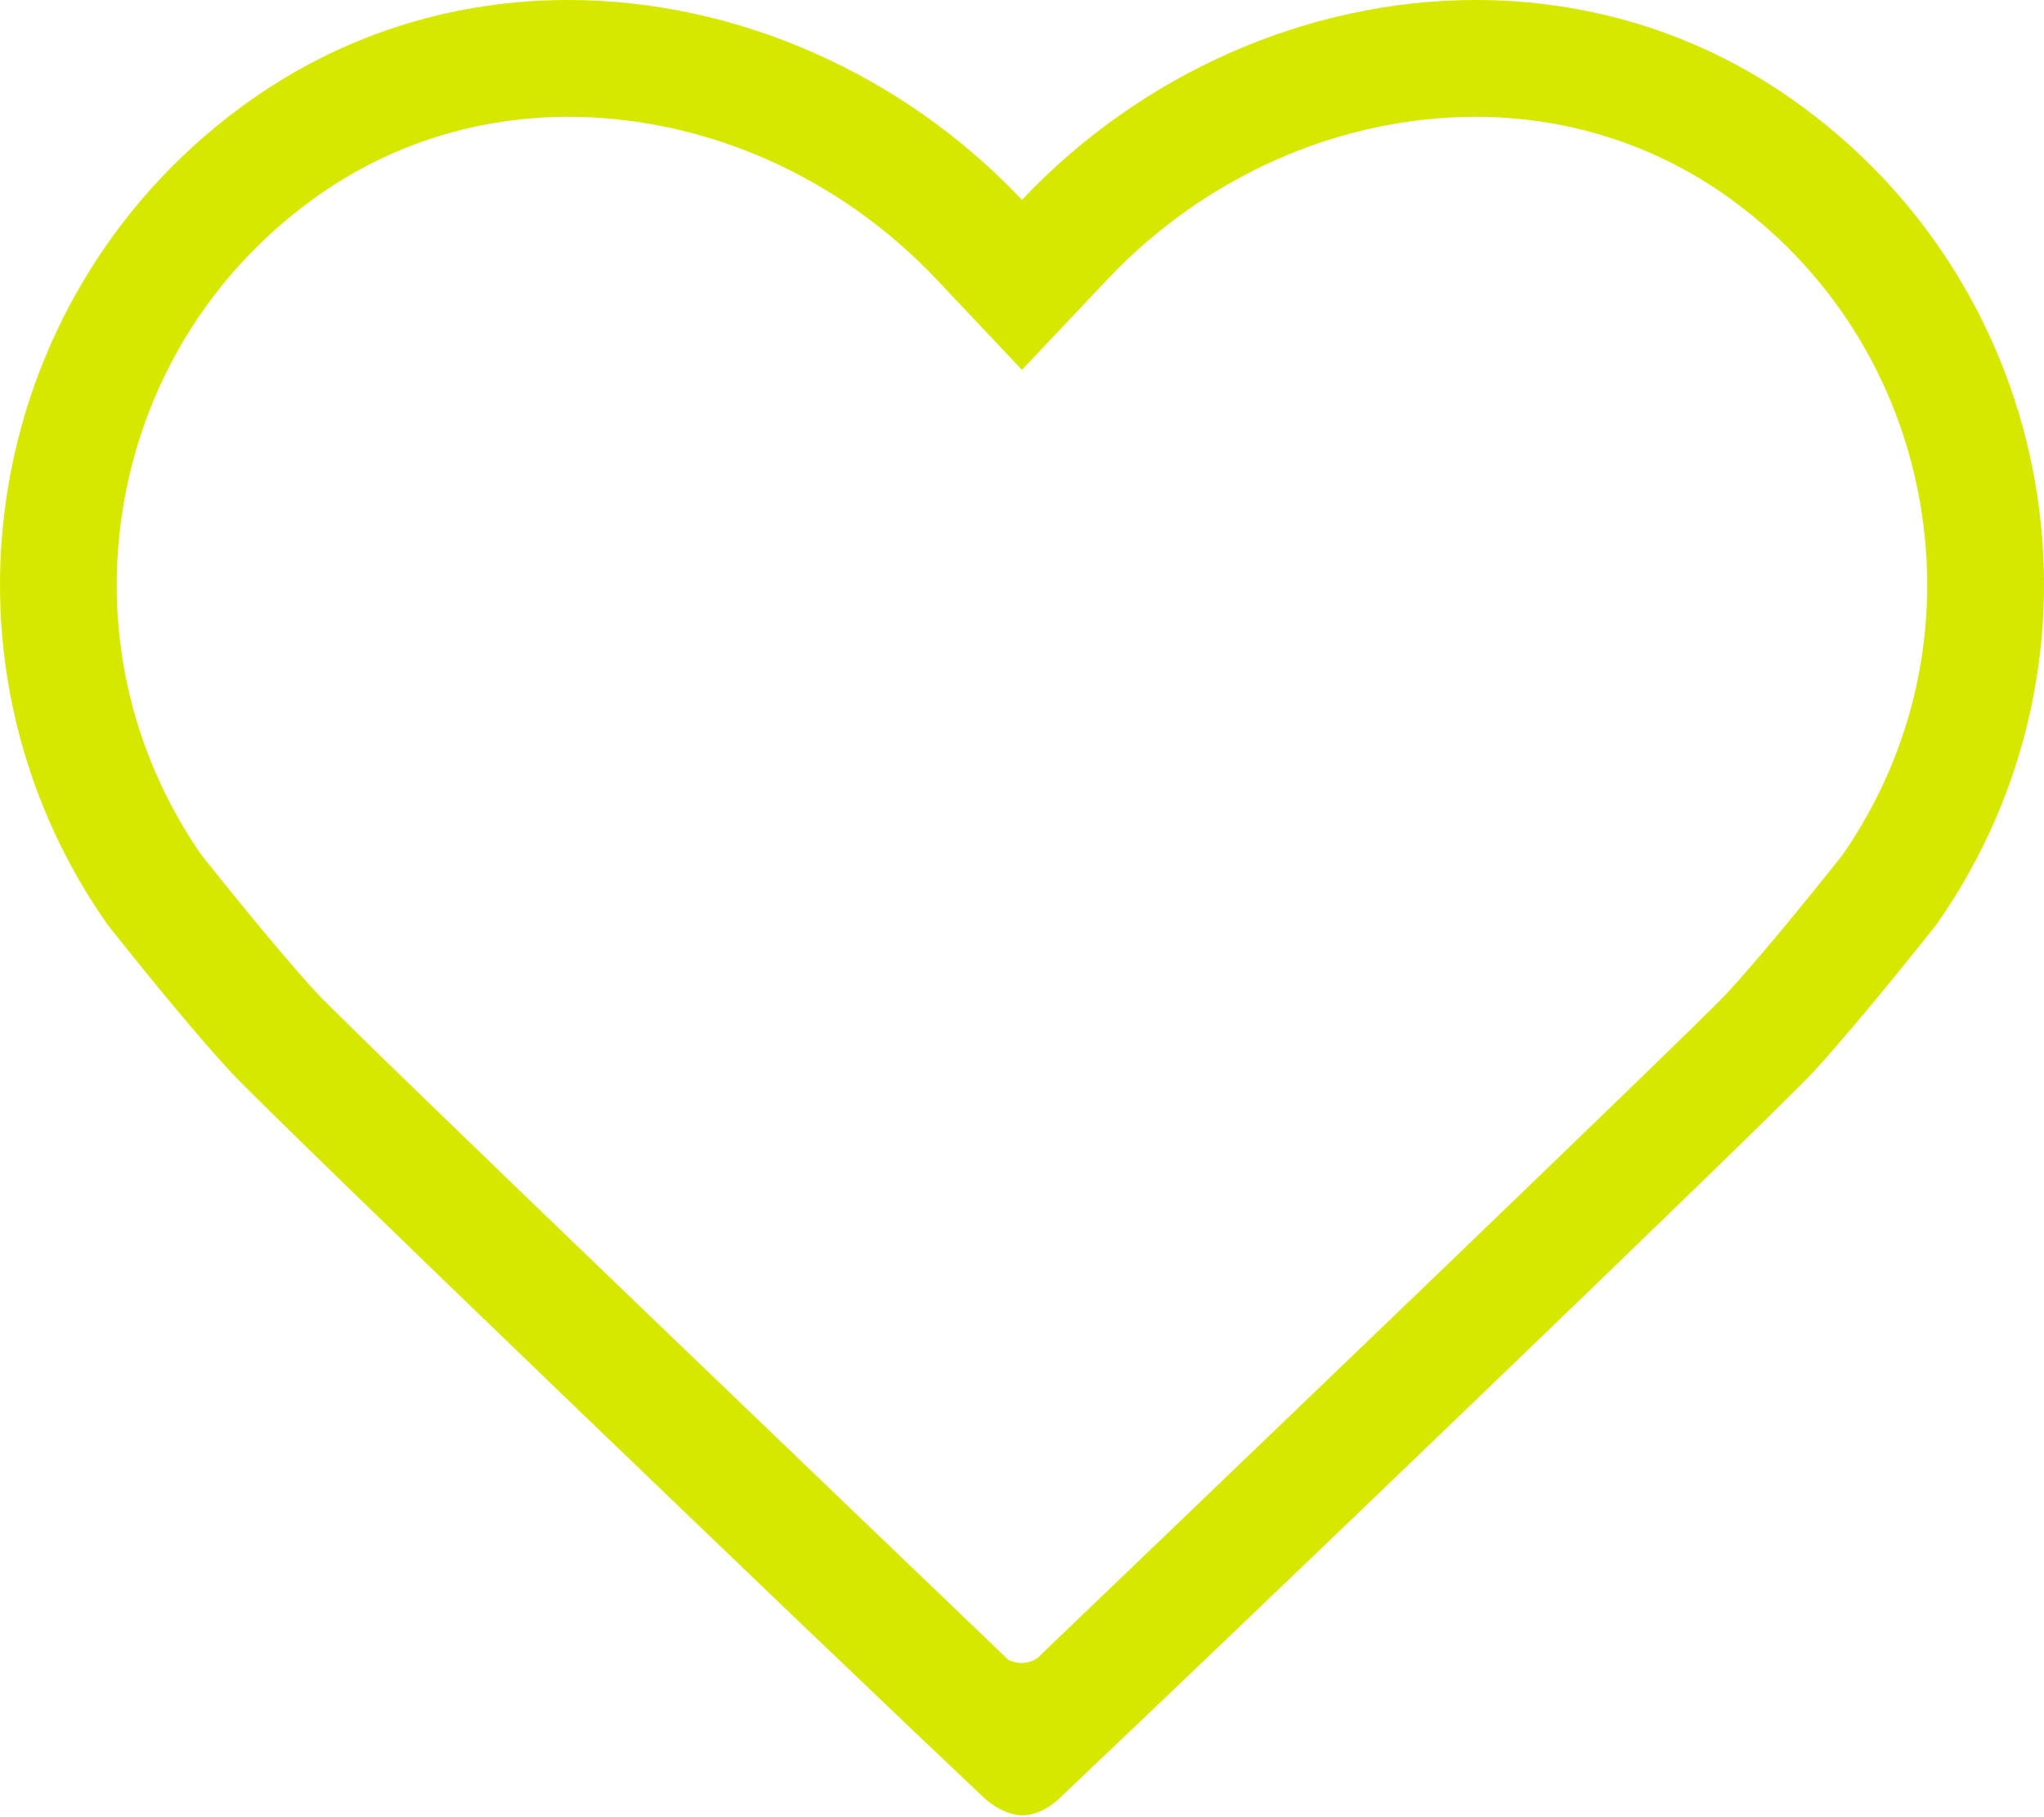 <svg width="63" height="56" viewBox="0 0 63 56" fill="none" xmlns="http://www.w3.org/2000/svg">
<path d="M55.208 3.041C52.238 0.958 48.856 0 45.488 0C40.338 0 35.196 2.244 31.499 6.159C27.803 2.244 22.66 0 17.511 0C14.136 0 10.761 0.964 7.791 3.041C-0.47 8.826 -2.482 20.218 3.303 28.479C3.303 28.479 5.579 31.371 7.096 33.017C8.337 34.367 25.662 51.004 30.335 55.408C30.335 55.408 30.888 55.941 31.506 55.941C32.168 55.941 32.663 55.408 32.663 55.408C37.336 50.998 54.668 34.367 55.908 33.017C57.419 31.365 59.695 28.479 59.695 28.479C65.481 20.211 63.475 8.826 55.208 3.041ZM56.802 26.331C56.429 26.801 54.52 29.205 53.253 30.581C52.212 31.712 35.511 47.706 32.11 50.966C31.962 51.152 31.73 51.248 31.473 51.248C31.345 51.248 31.21 51.21 31.088 51.159C28.221 48.414 10.818 31.744 9.745 30.581C8.478 29.199 6.569 26.801 6.196 26.331C3.991 23.136 3.149 19.279 3.824 15.454C4.506 11.597 6.646 8.235 9.854 5.991C12.091 4.429 14.733 3.6 17.511 3.6C21.721 3.6 25.868 5.432 28.883 8.627L31.499 11.398L34.116 8.627C37.13 5.432 41.277 3.6 45.488 3.6C48.258 3.6 50.907 4.429 53.144 5.991C56.352 8.235 58.493 11.597 59.174 15.454C59.849 19.279 59.007 23.136 56.802 26.331Z" fill="#D6E800"/>
</svg>
